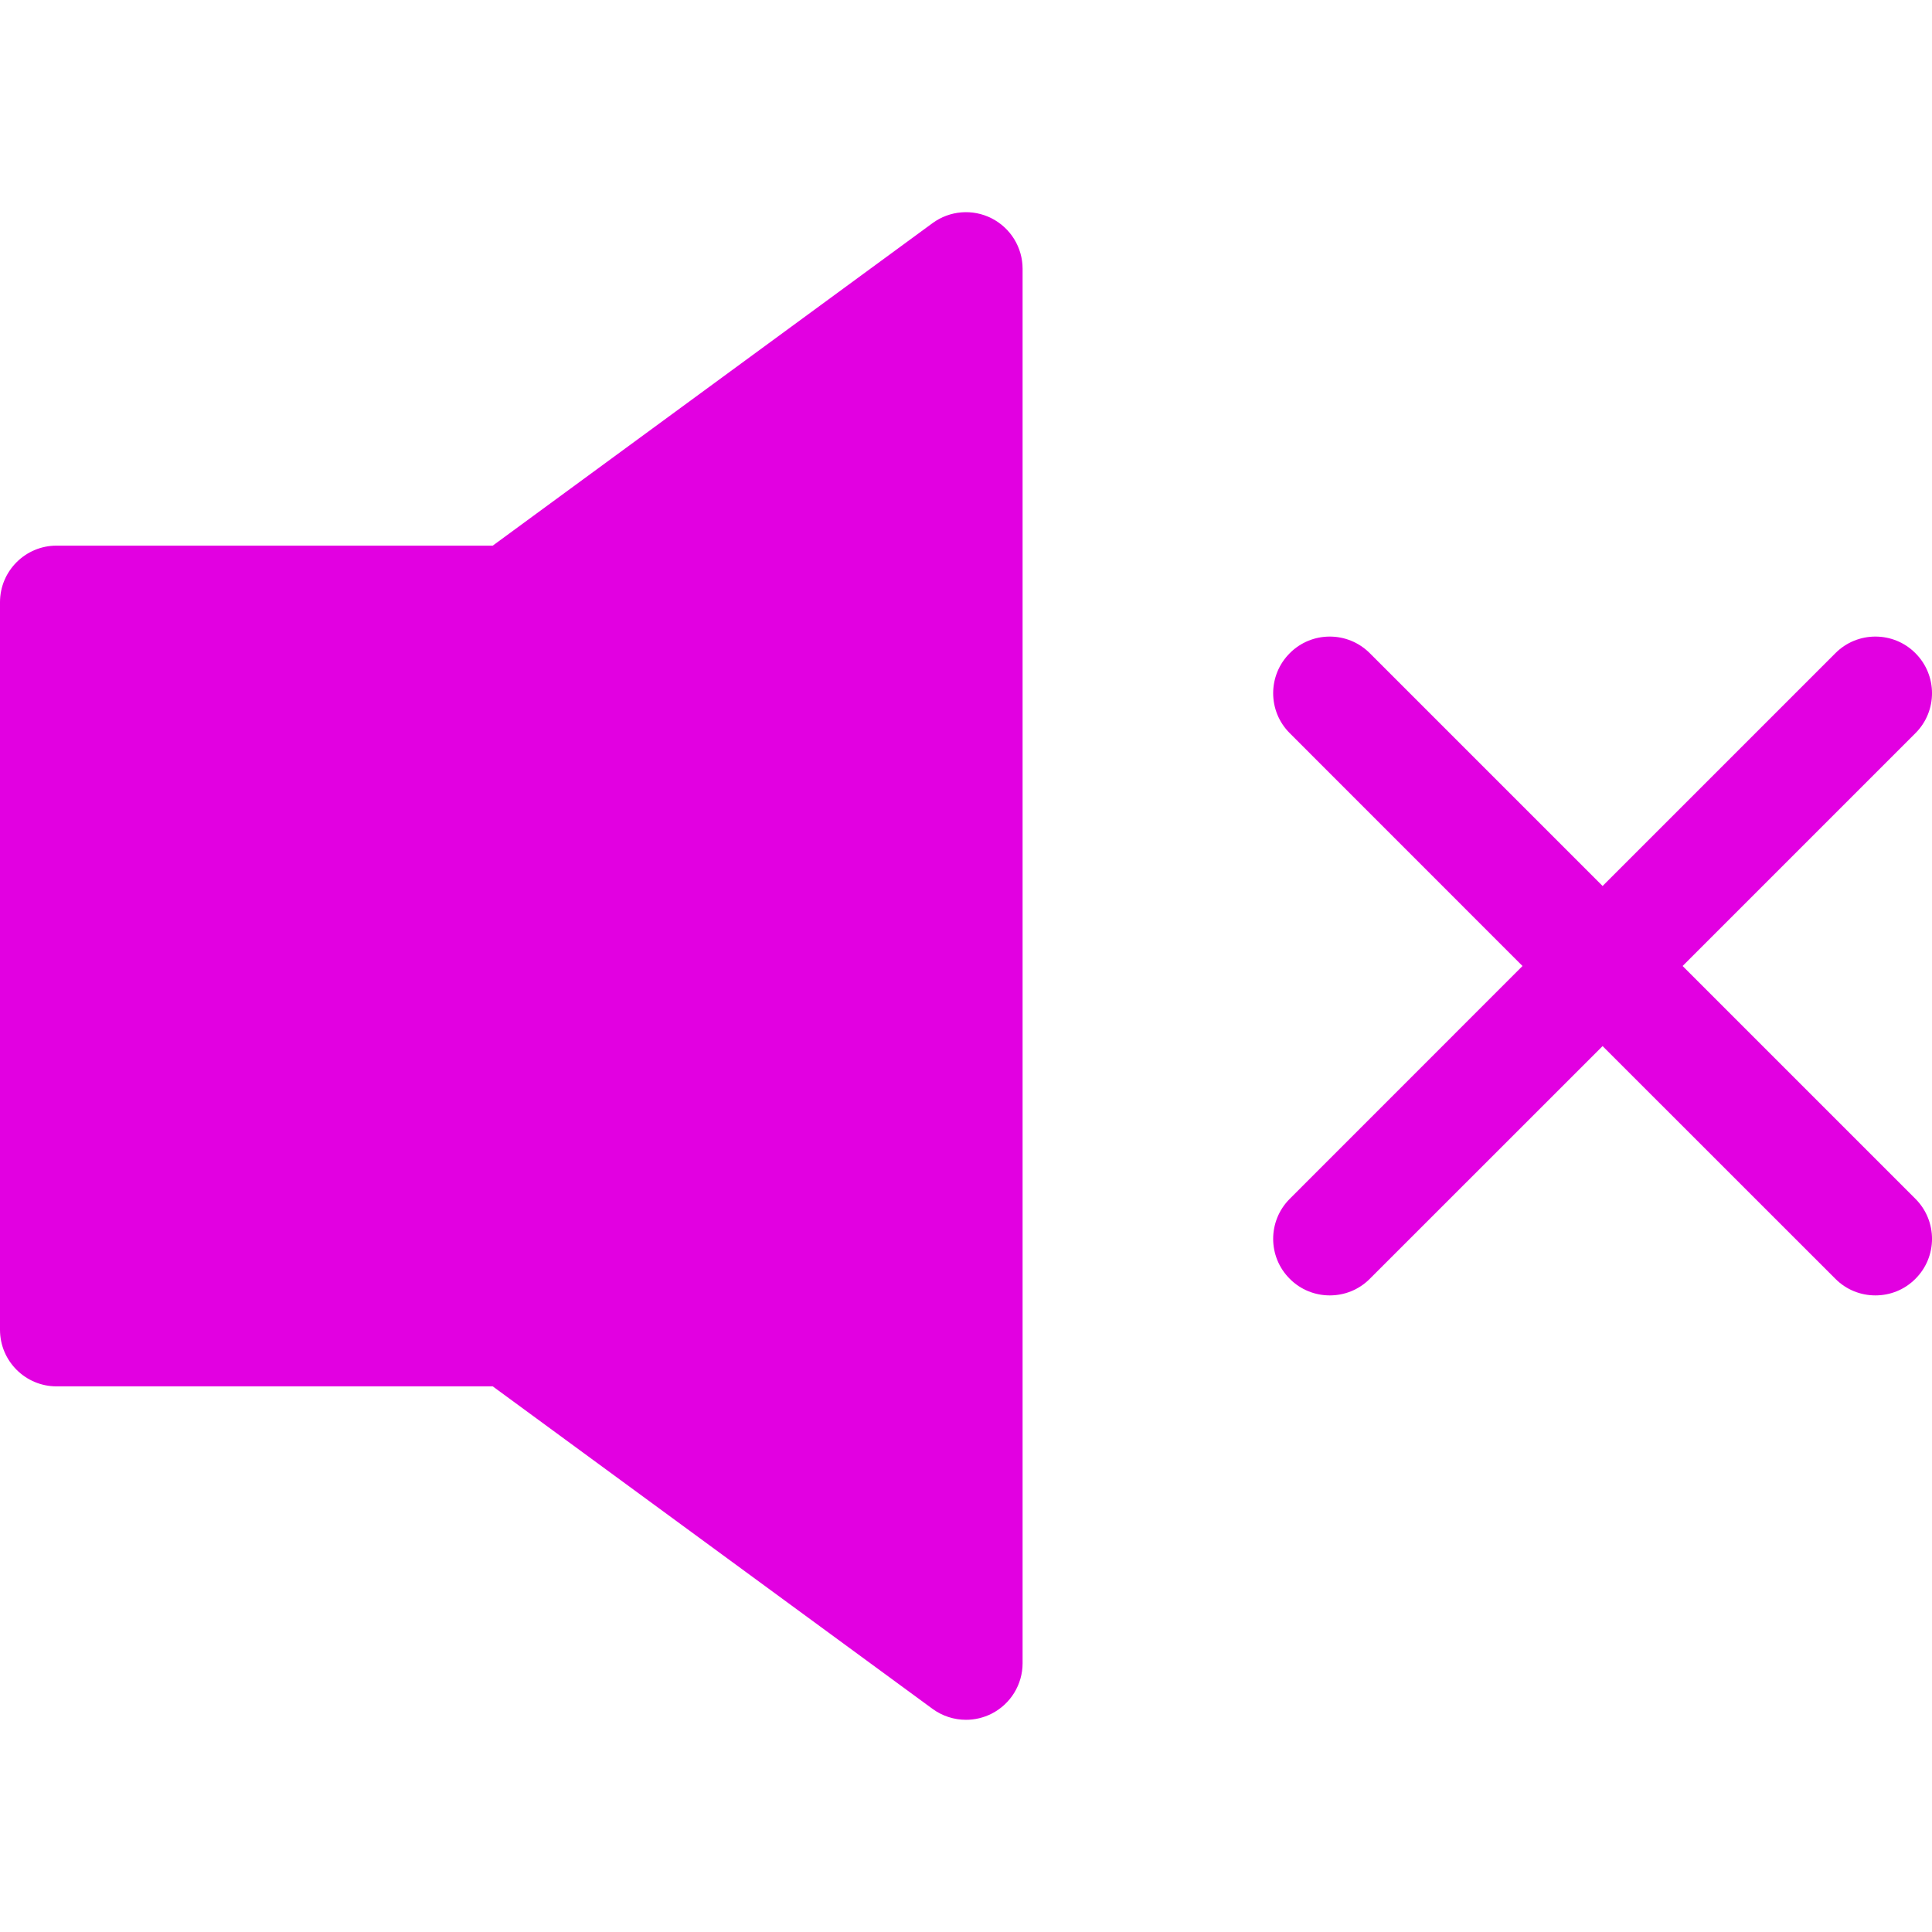 <svg width="24" height="24" viewBox="0 0 24 24" fill="none" xmlns="http://www.w3.org/2000/svg">
<g clip-path="url(#clip0)">
<path d="M12.318 2.712C12.082 2.592 11.798 2.615 11.584 2.772L6.121 6.778H0.703C0.315 6.778 0 7.093 0 7.481V16.519C0 16.907 0.315 17.222 0.703 17.222H6.121L11.584 21.228C11.707 21.318 11.853 21.364 12 21.364C12.108 21.364 12.217 21.339 12.318 21.288C12.554 21.168 12.703 20.926 12.703 20.661V3.339C12.703 3.074 12.554 2.832 12.318 2.712Z" fill="#E200E1"/>
<path d="M20.902 12L23.794 9.108C24.069 8.834 24.069 8.389 23.794 8.114C23.52 7.839 23.074 7.839 22.8 8.114L19.908 11.006L17.016 8.114C16.741 7.839 16.296 7.839 16.022 8.114C15.747 8.389 15.747 8.834 16.022 9.108L18.913 12L16.022 14.892C15.747 15.167 15.747 15.612 16.022 15.886C16.159 16.024 16.339 16.092 16.519 16.092C16.699 16.092 16.879 16.024 17.016 15.886L19.908 12.995L22.8 15.886C22.937 16.024 23.117 16.092 23.297 16.092C23.477 16.092 23.657 16.024 23.794 15.886C24.069 15.612 24.069 15.167 23.794 14.892L20.902 12Z" fill="#E200E1"/>
</g>
<defs>
<clipPath id="clip0">
<rect width="24" height="24" fill="white"/>
</clipPath>
</defs>
</svg>
